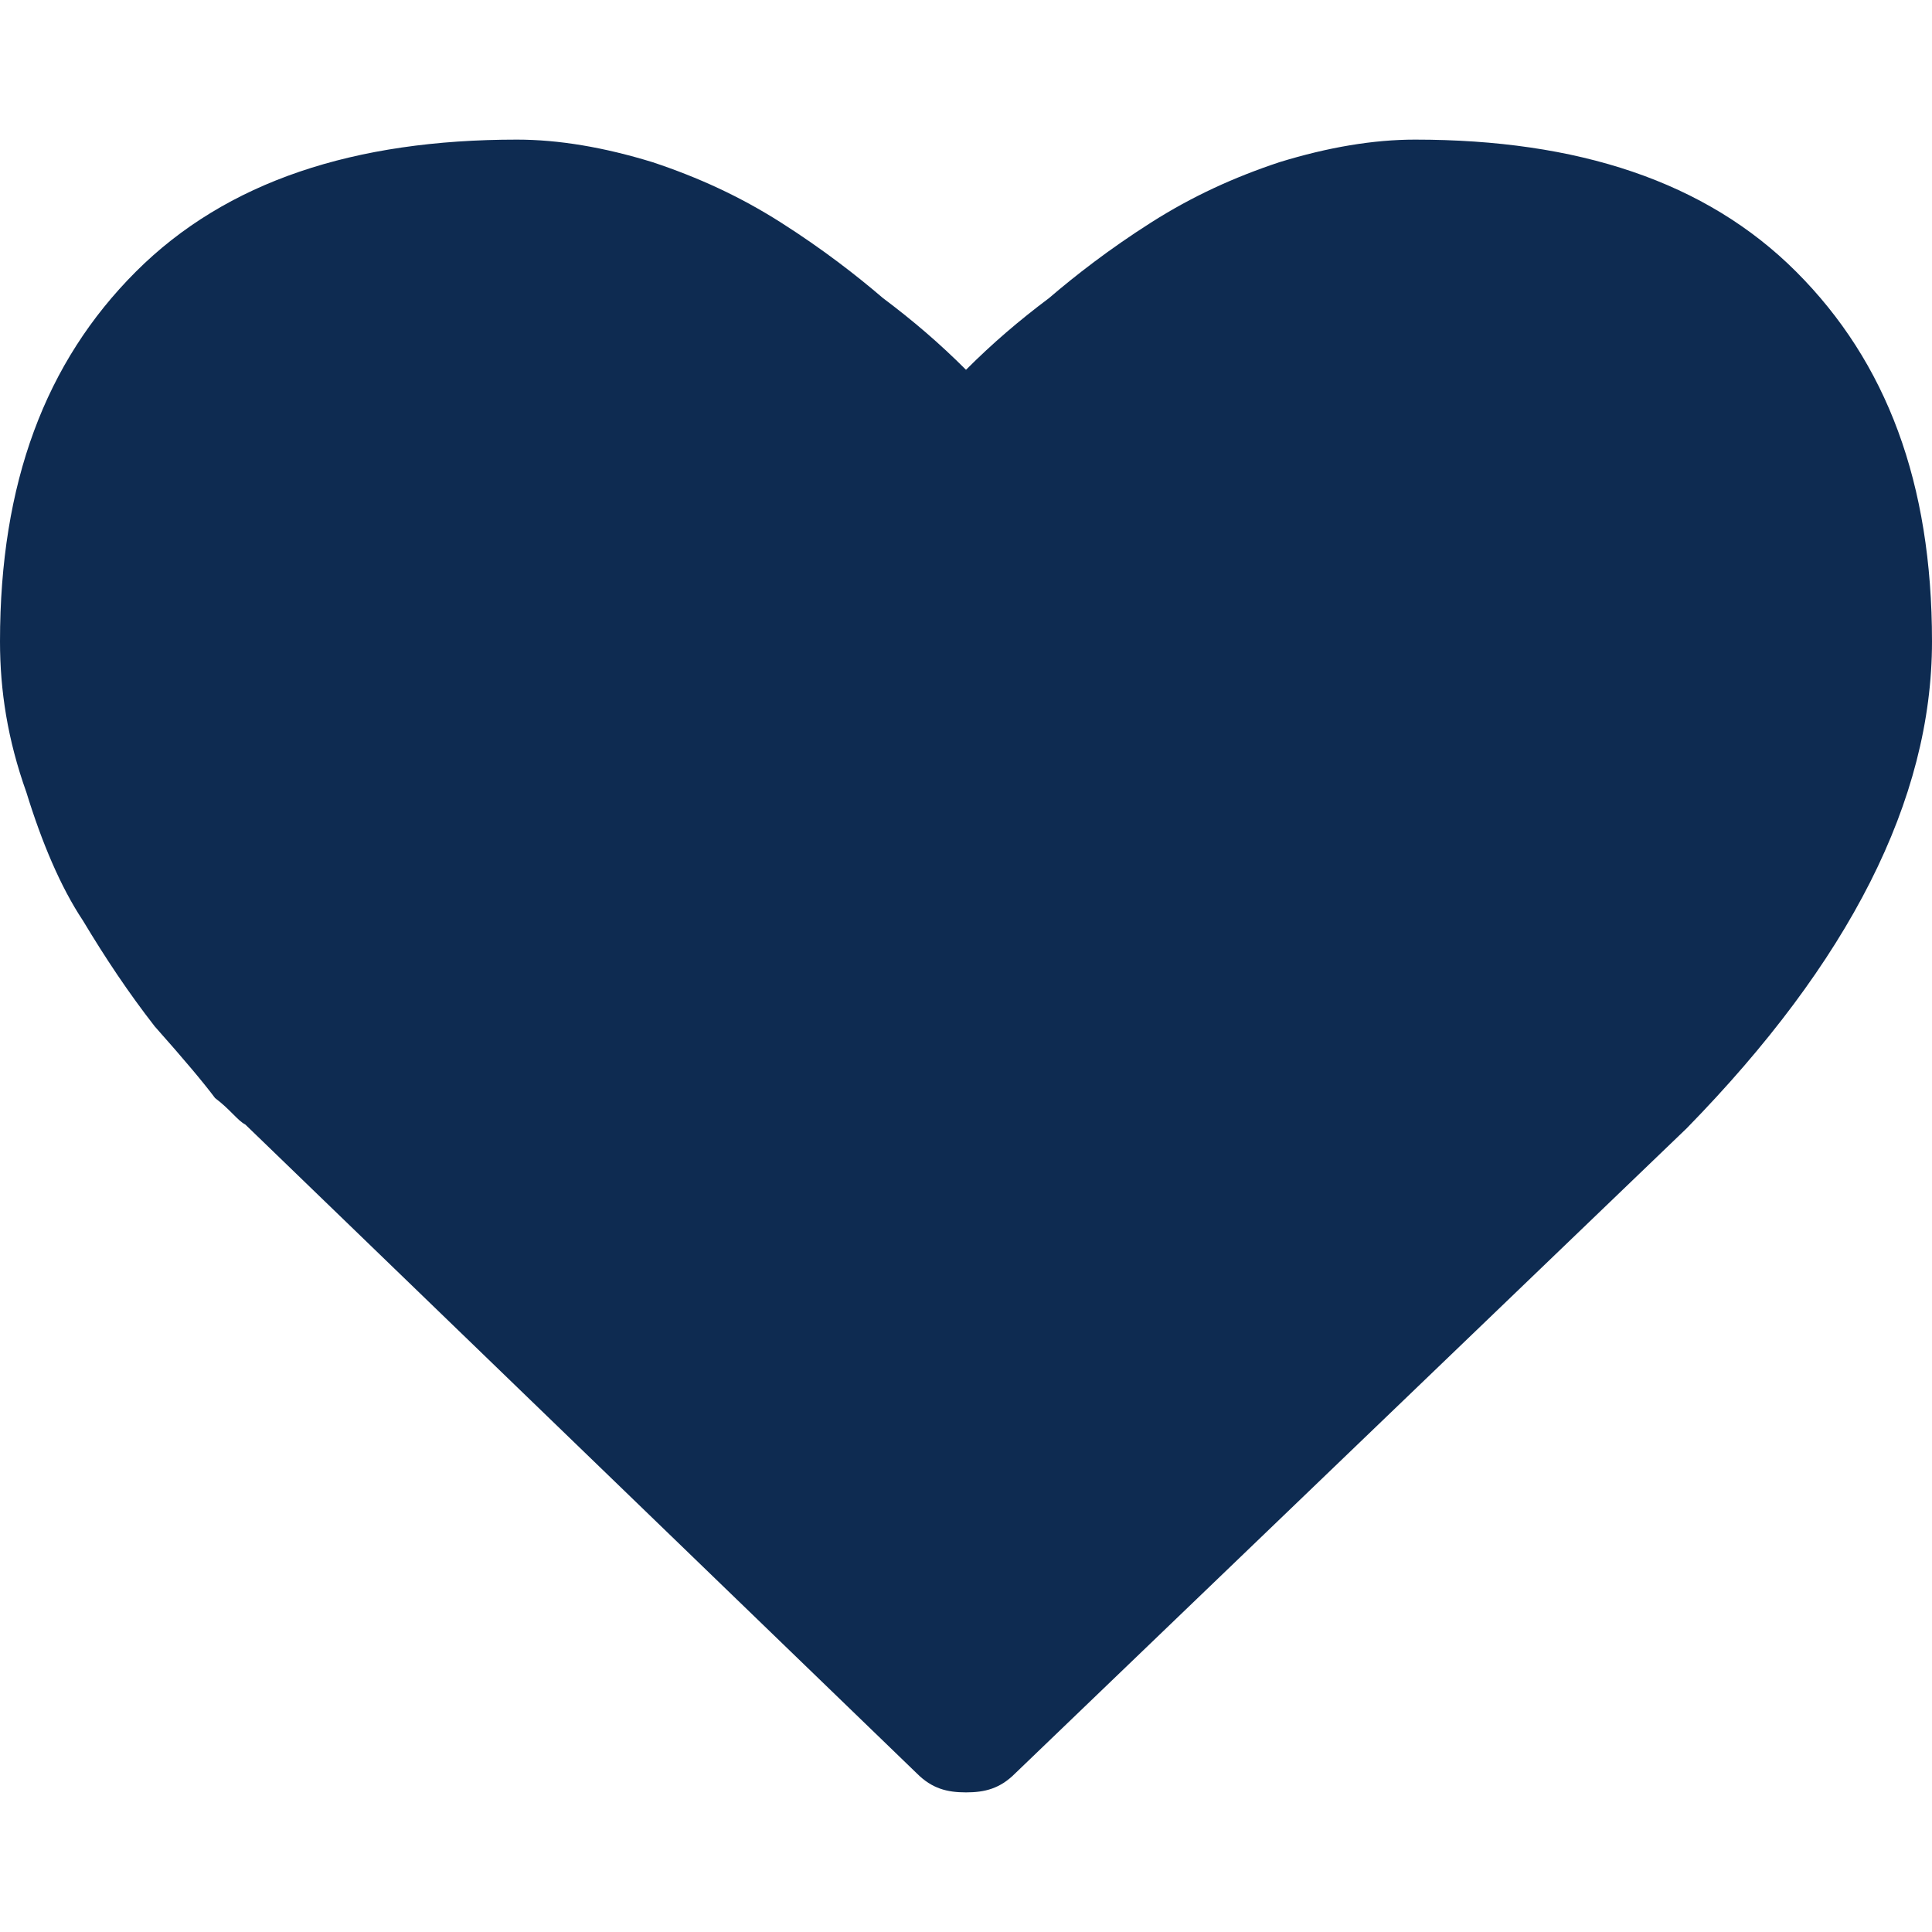 <?xml version="1.0" encoding="utf-8"?>
<svg id="icon-heart" viewBox="0 0 512 512" width="112" height="112" xmlns="http://www.w3.org/2000/svg">
  <path d="m256 475c-5 0-9-1-13-5l-178-172c-2-1-4-4-8-7c-3-4-8-10-16-19c-7-9-13-18-19-28c-6-9-11-21-15-34c-5-14-7-27-7-40c0-42 12-74 36-98c24-24 58-35 101-35c11 0 23 2 36 6c12 4 23 9 34 16c11 7 20 14 27 20c8 6 15 12 22 19c7-7 14-13 22-19c7-6 16-13 27-20c11-7 22-12 34-16c13-4 25-6 36-6c43 0 77 11 101 35c24 24 36 56 36 98c0 42-22 85-65 129l-178 171c-4 4-8 5-13 5z" fill="#0e2b51" />
</svg>